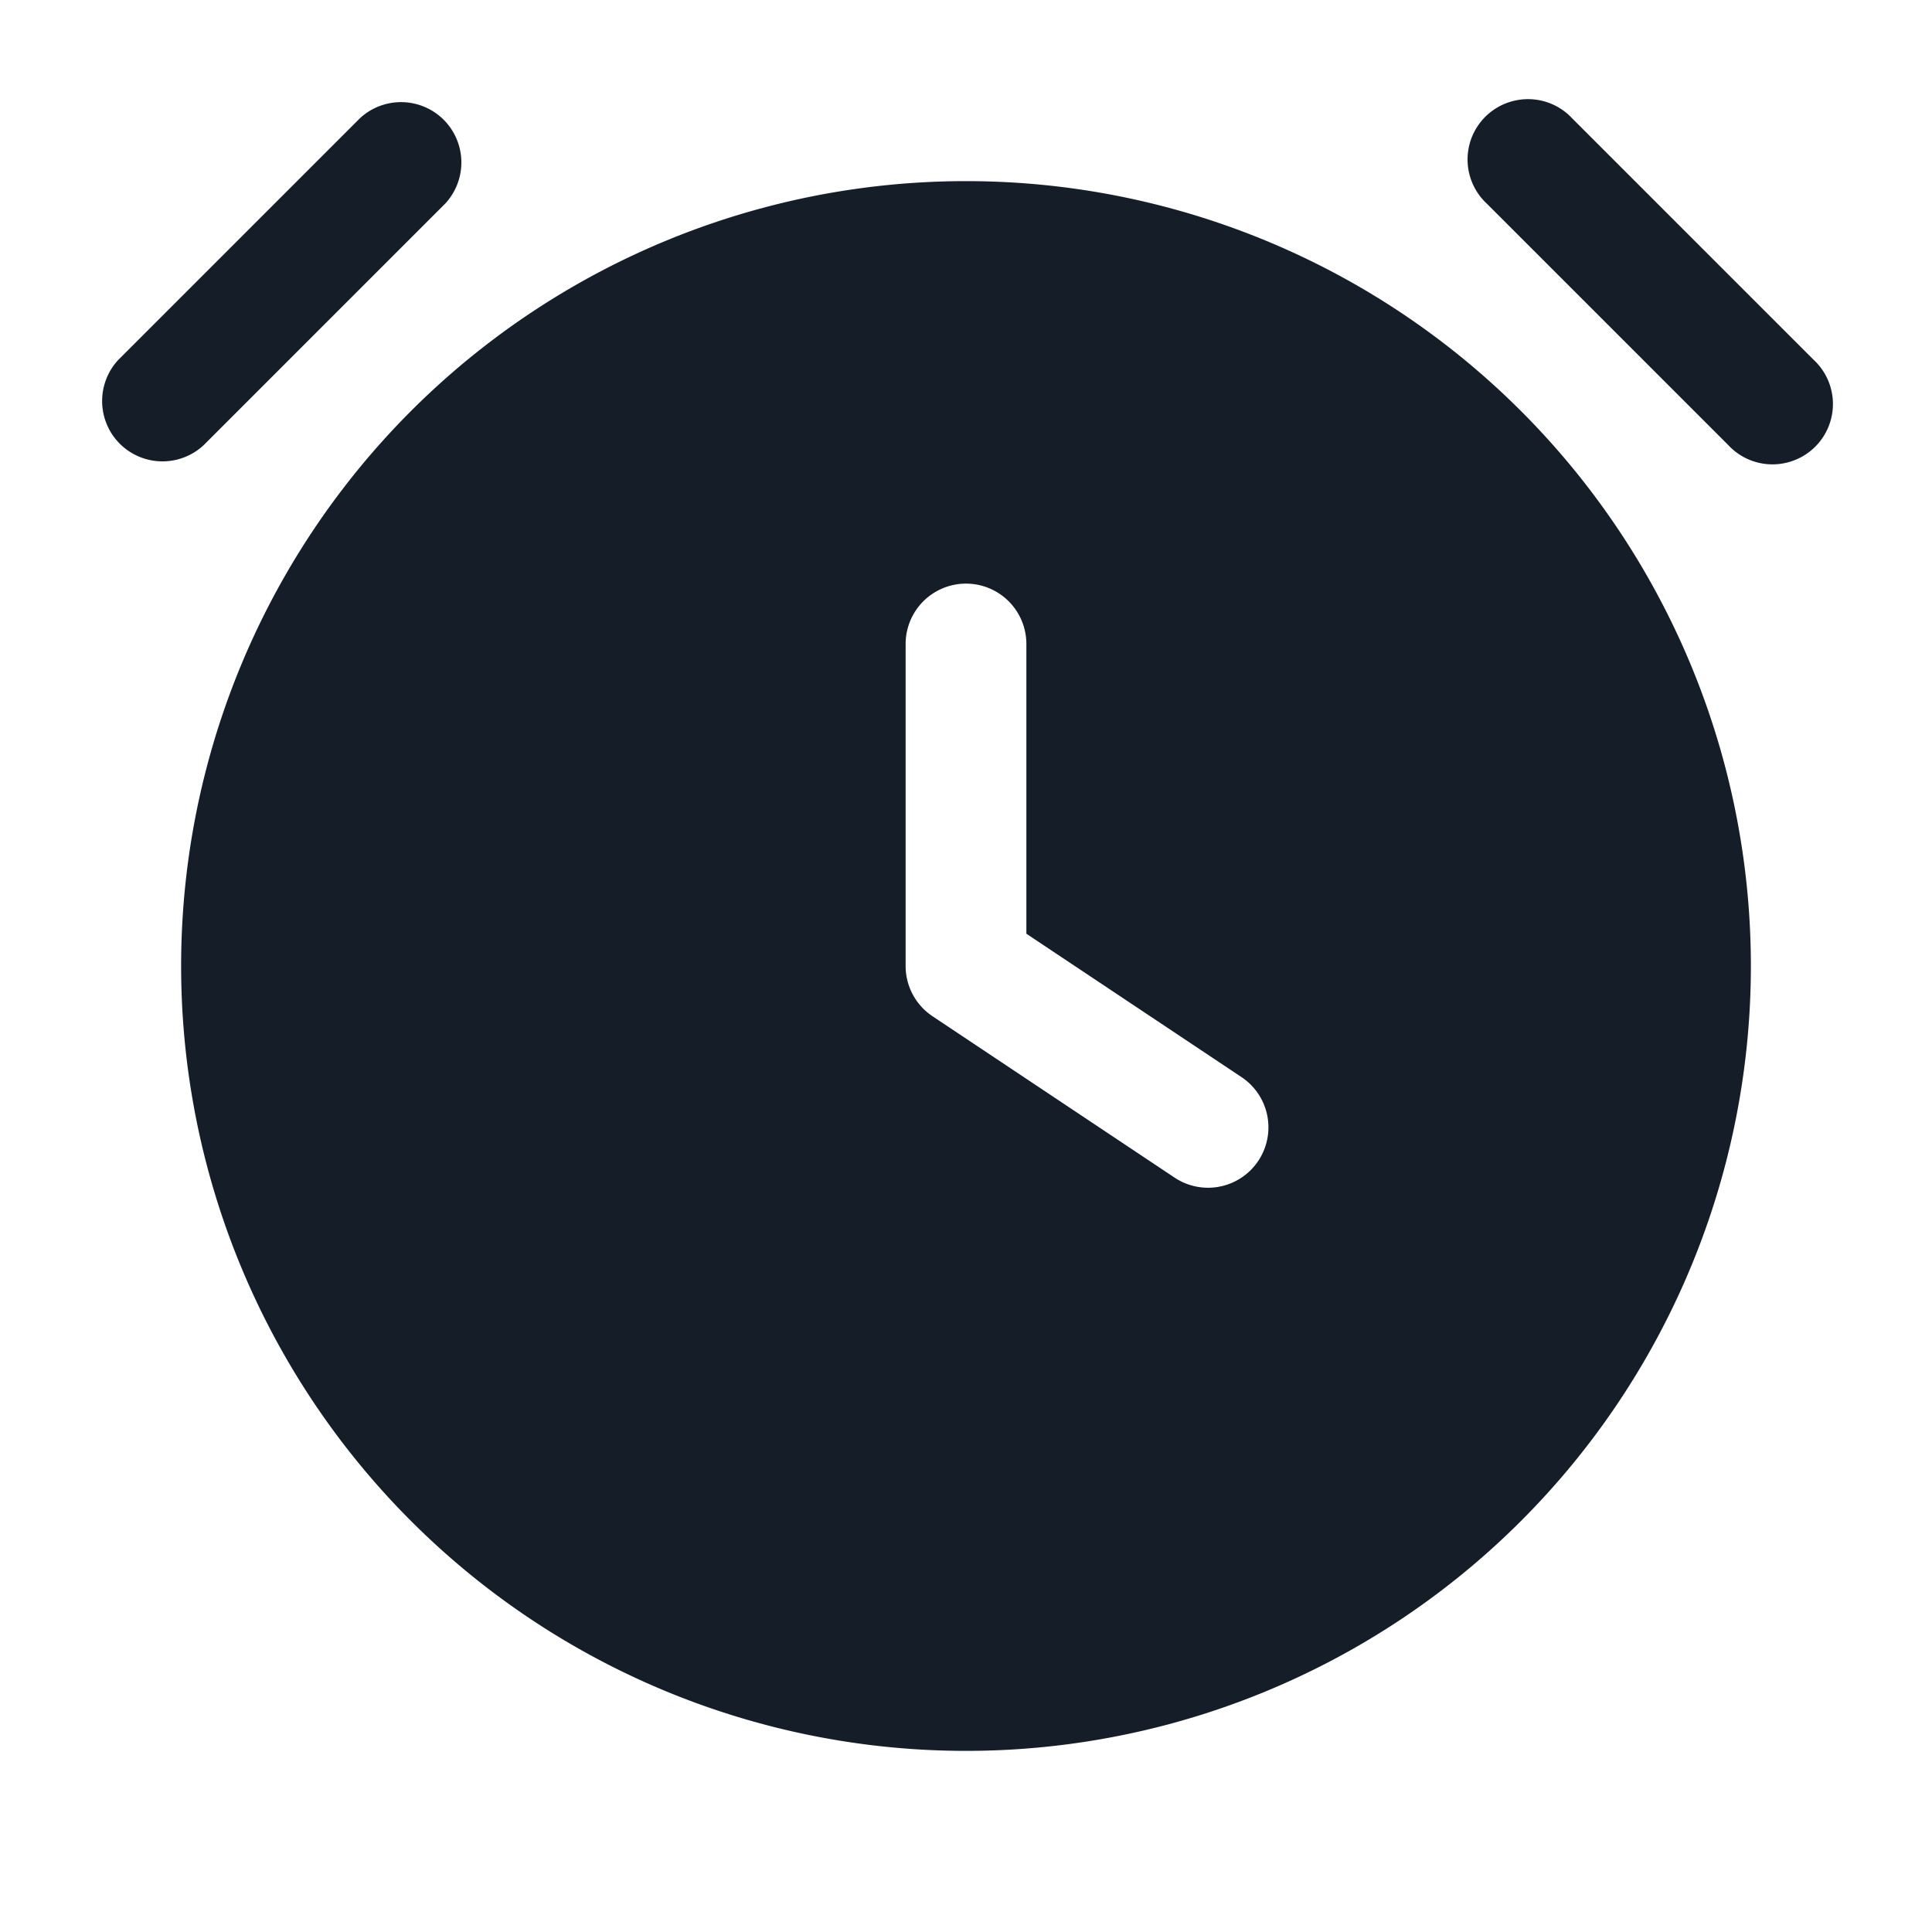 <svg xmlns="http://www.w3.org/2000/svg" viewBox="0 0 24 24"><path fill="#151E28" d="M2.25 12A9.75 9.75 0 0 1 12 2.25 9.75 9.75 0 0 1 21.75 12 9.75 9.75 0 0 1 12 21.75 9.75 9.75 0 0 1 2.25 12Zm10.5-4a.75.75 0 0 0-1.5 0v4c0 .25.125.485.334.624l3 2a.75.75 0 1 0 .832-1.248l-2.666-1.777Zm6.78-6.53 3 3a.749.749 0 0 1-.326 1.275.749.749 0 0 1-.734-.215l-3-3a.749.749 0 0 1 .326-1.275.749.749 0 0 1 .734.215Zm-14 1.06-3 3a.751.751 0 0 1-1.042-.018.751.751 0 0 1-.018-1.042l3-3a.751.751 0 0 1 1.042.018.751.751 0 0 1 .018 1.042Z"/></svg>